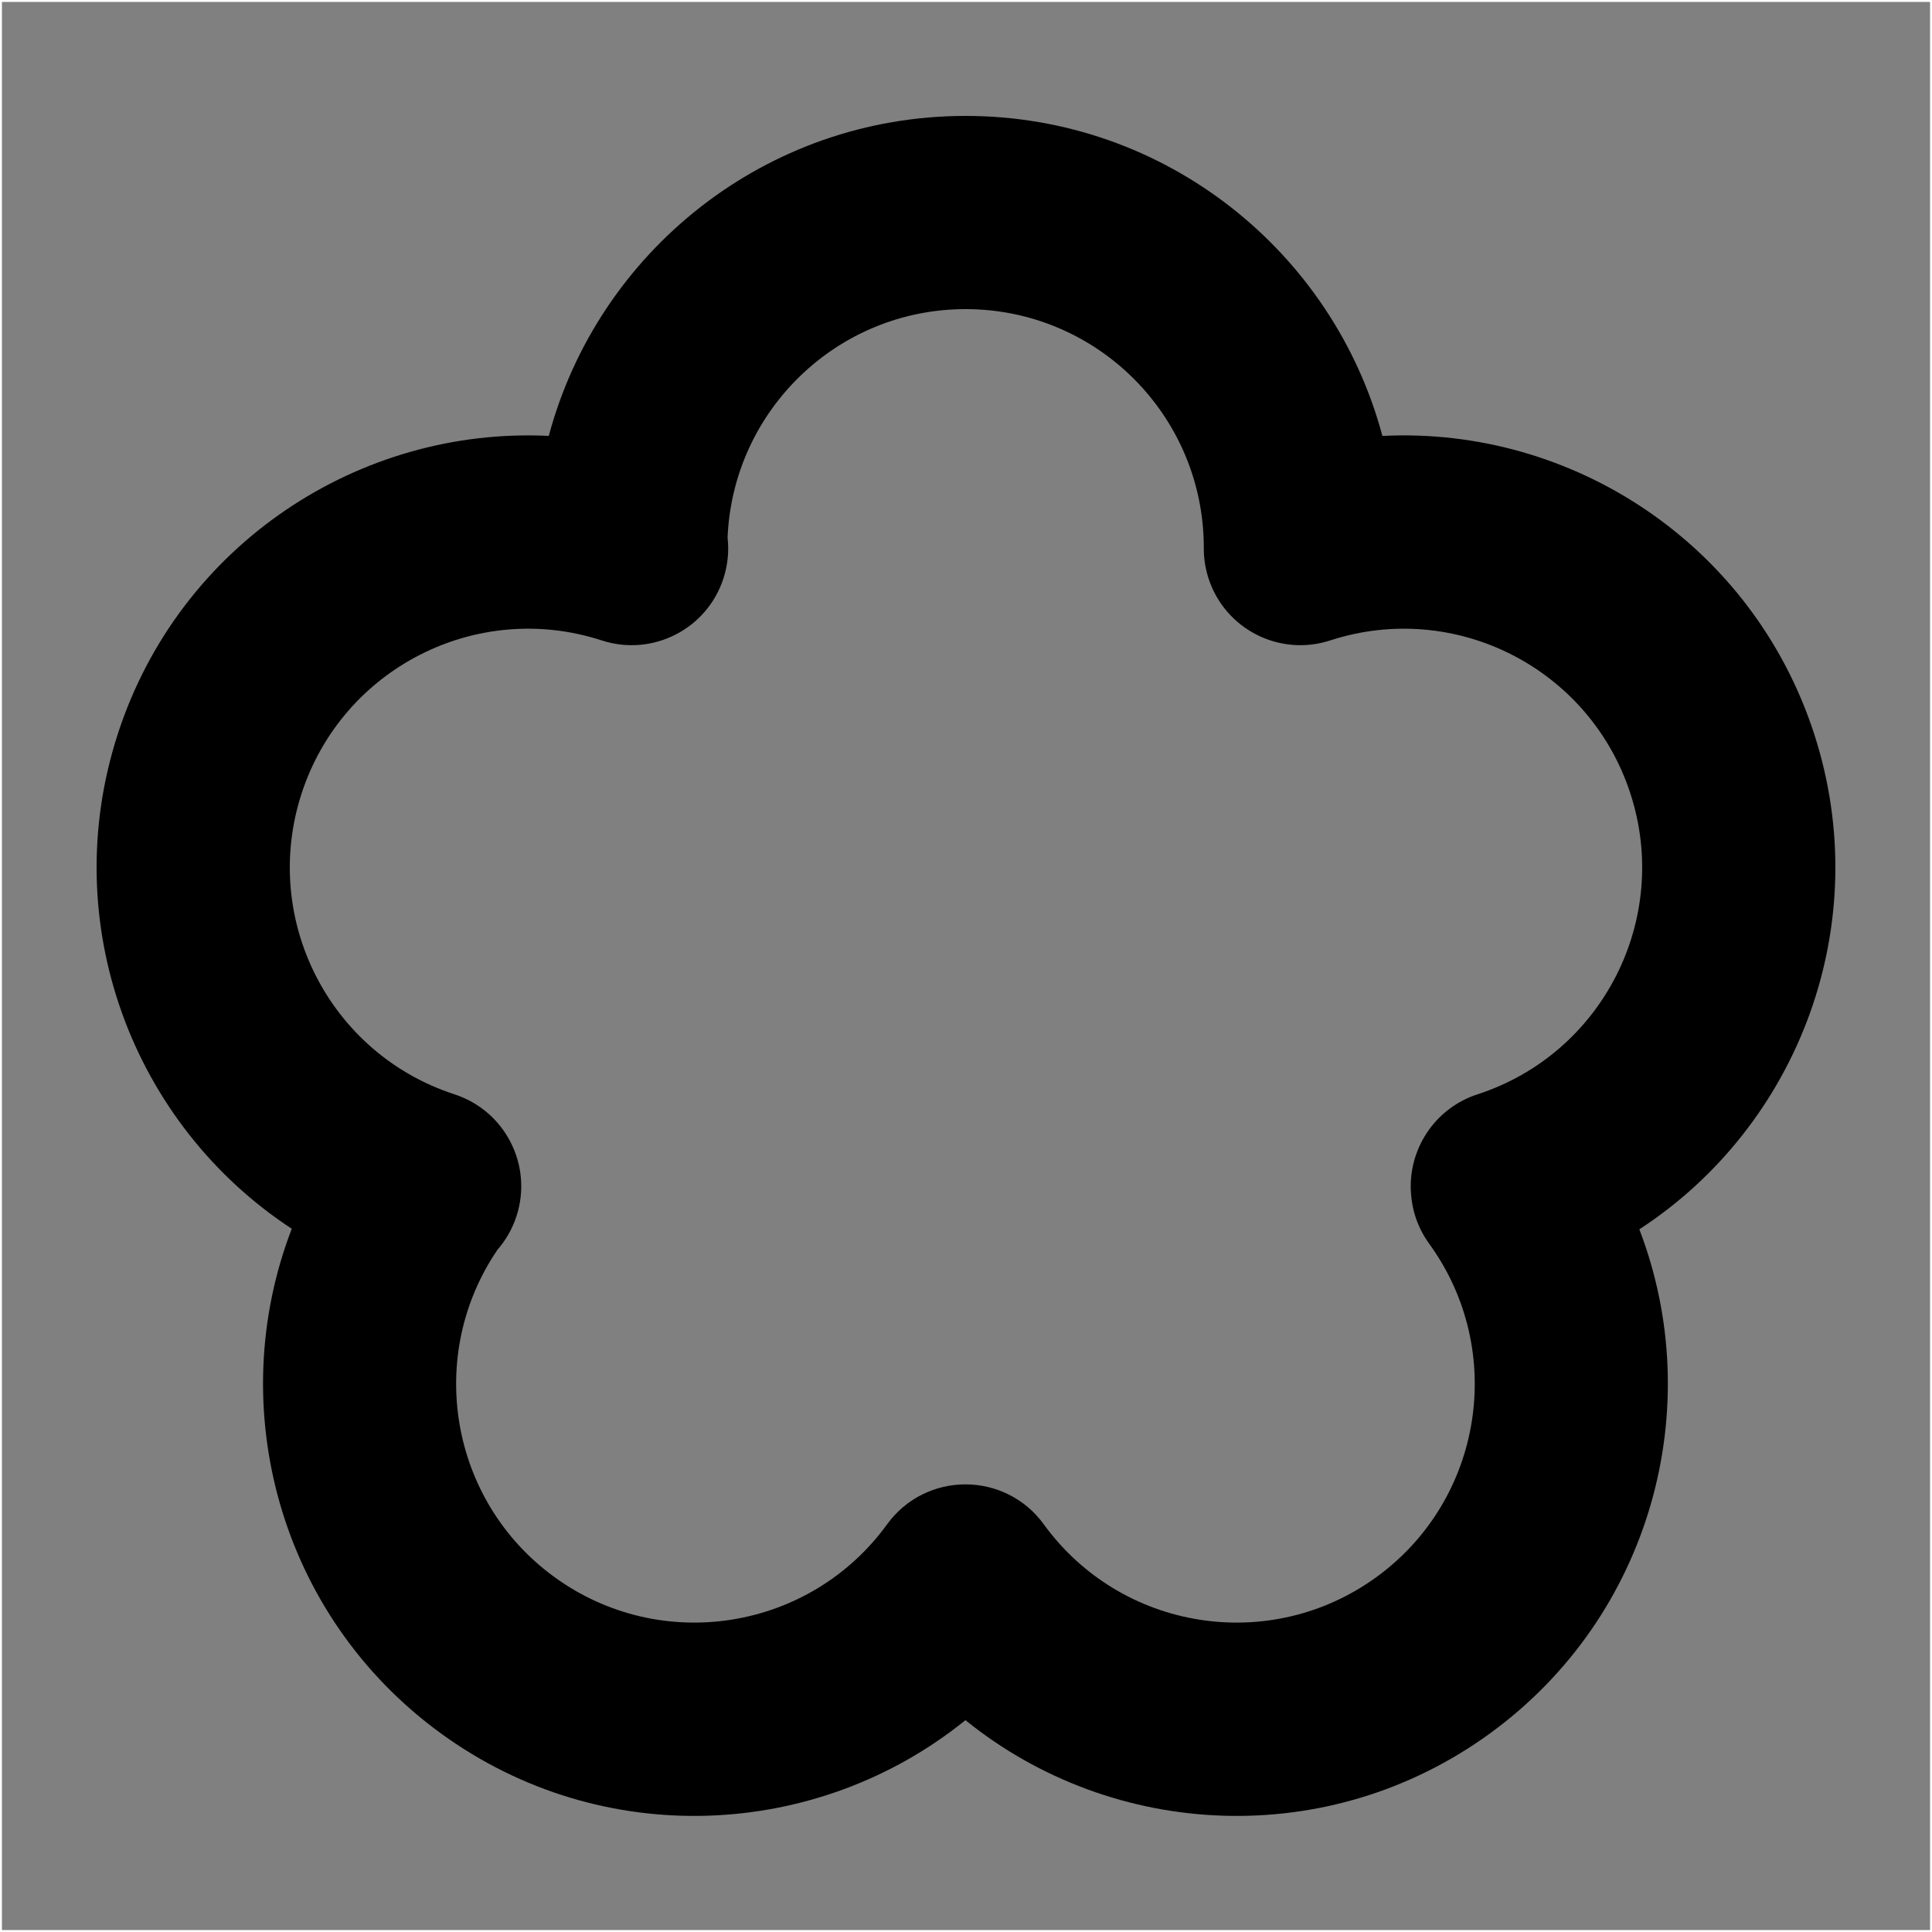 <svg width="1000" height="1000" viewBox="0 0 1000 1000" fill="none" xmlns="http://www.w3.org/2000/svg">
<rect x="0" y="0" width="1000" height="1000" fill="#808080" stroke="none"/>
<g id="F191C&#9;KO">
<path id="Union" fill-rule="evenodd" clip-rule="evenodd" d="M715.528 225.644C690.058 130.284 603.158 60 499.785 60C396.419 60 309.524 130.274 284.047 225.624C185.875 220.837 92.791 281.847 60.983 379.864C29.16 477.928 68.704 582.121 151.018 636.002C115.495 728.213 144.541 836.337 228.206 897.199C311.708 957.943 423.116 952.33 499.714 890.351C576.312 952.331 687.72 957.943 771.222 897.2C854.798 836.402 883.871 728.442 848.523 636.295C931.142 582.499 970.888 478.106 939.007 379.864C907.154 281.709 813.853 220.665 715.528 225.644ZM499.785 160C433.474 160 379.299 212.471 376.589 278.341C377.37 285.223 376.727 292.379 374.451 299.395C365.927 325.661 337.73 340.028 311.47 331.485C246.747 310.429 177.145 345.88 156.077 410.801C135.01 475.721 170.508 545.364 235.23 566.42C261.49 574.963 275.868 603.181 267.344 629.447C265.193 636.074 261.79 641.944 257.482 646.879C220.084 701.83 232.875 776.936 286.937 816.263C342.024 856.336 419.156 844.124 459.207 788.93C469.019 775.408 484.334 768.255 499.847 768.312C515.269 768.337 530.465 775.485 540.221 788.93C580.272 844.124 657.404 856.336 712.491 816.263C767.578 776.19 779.814 698.968 739.763 643.774C734.008 635.842 730.919 626.786 730.327 617.675C728.659 595.226 742.403 573.693 764.76 566.42C829.482 545.364 864.98 475.721 843.913 410.8C822.845 345.88 753.243 310.429 688.52 331.485C662.26 340.028 634.063 325.66 625.539 299.395C623.814 294.078 623.027 288.681 623.087 283.384C623.014 215.17 567.779 160 499.785 160Z" fill="black"/>
<rect x="0.5" y="0.5" width="999" height="999" stroke="white"/>
</g>
</svg>
